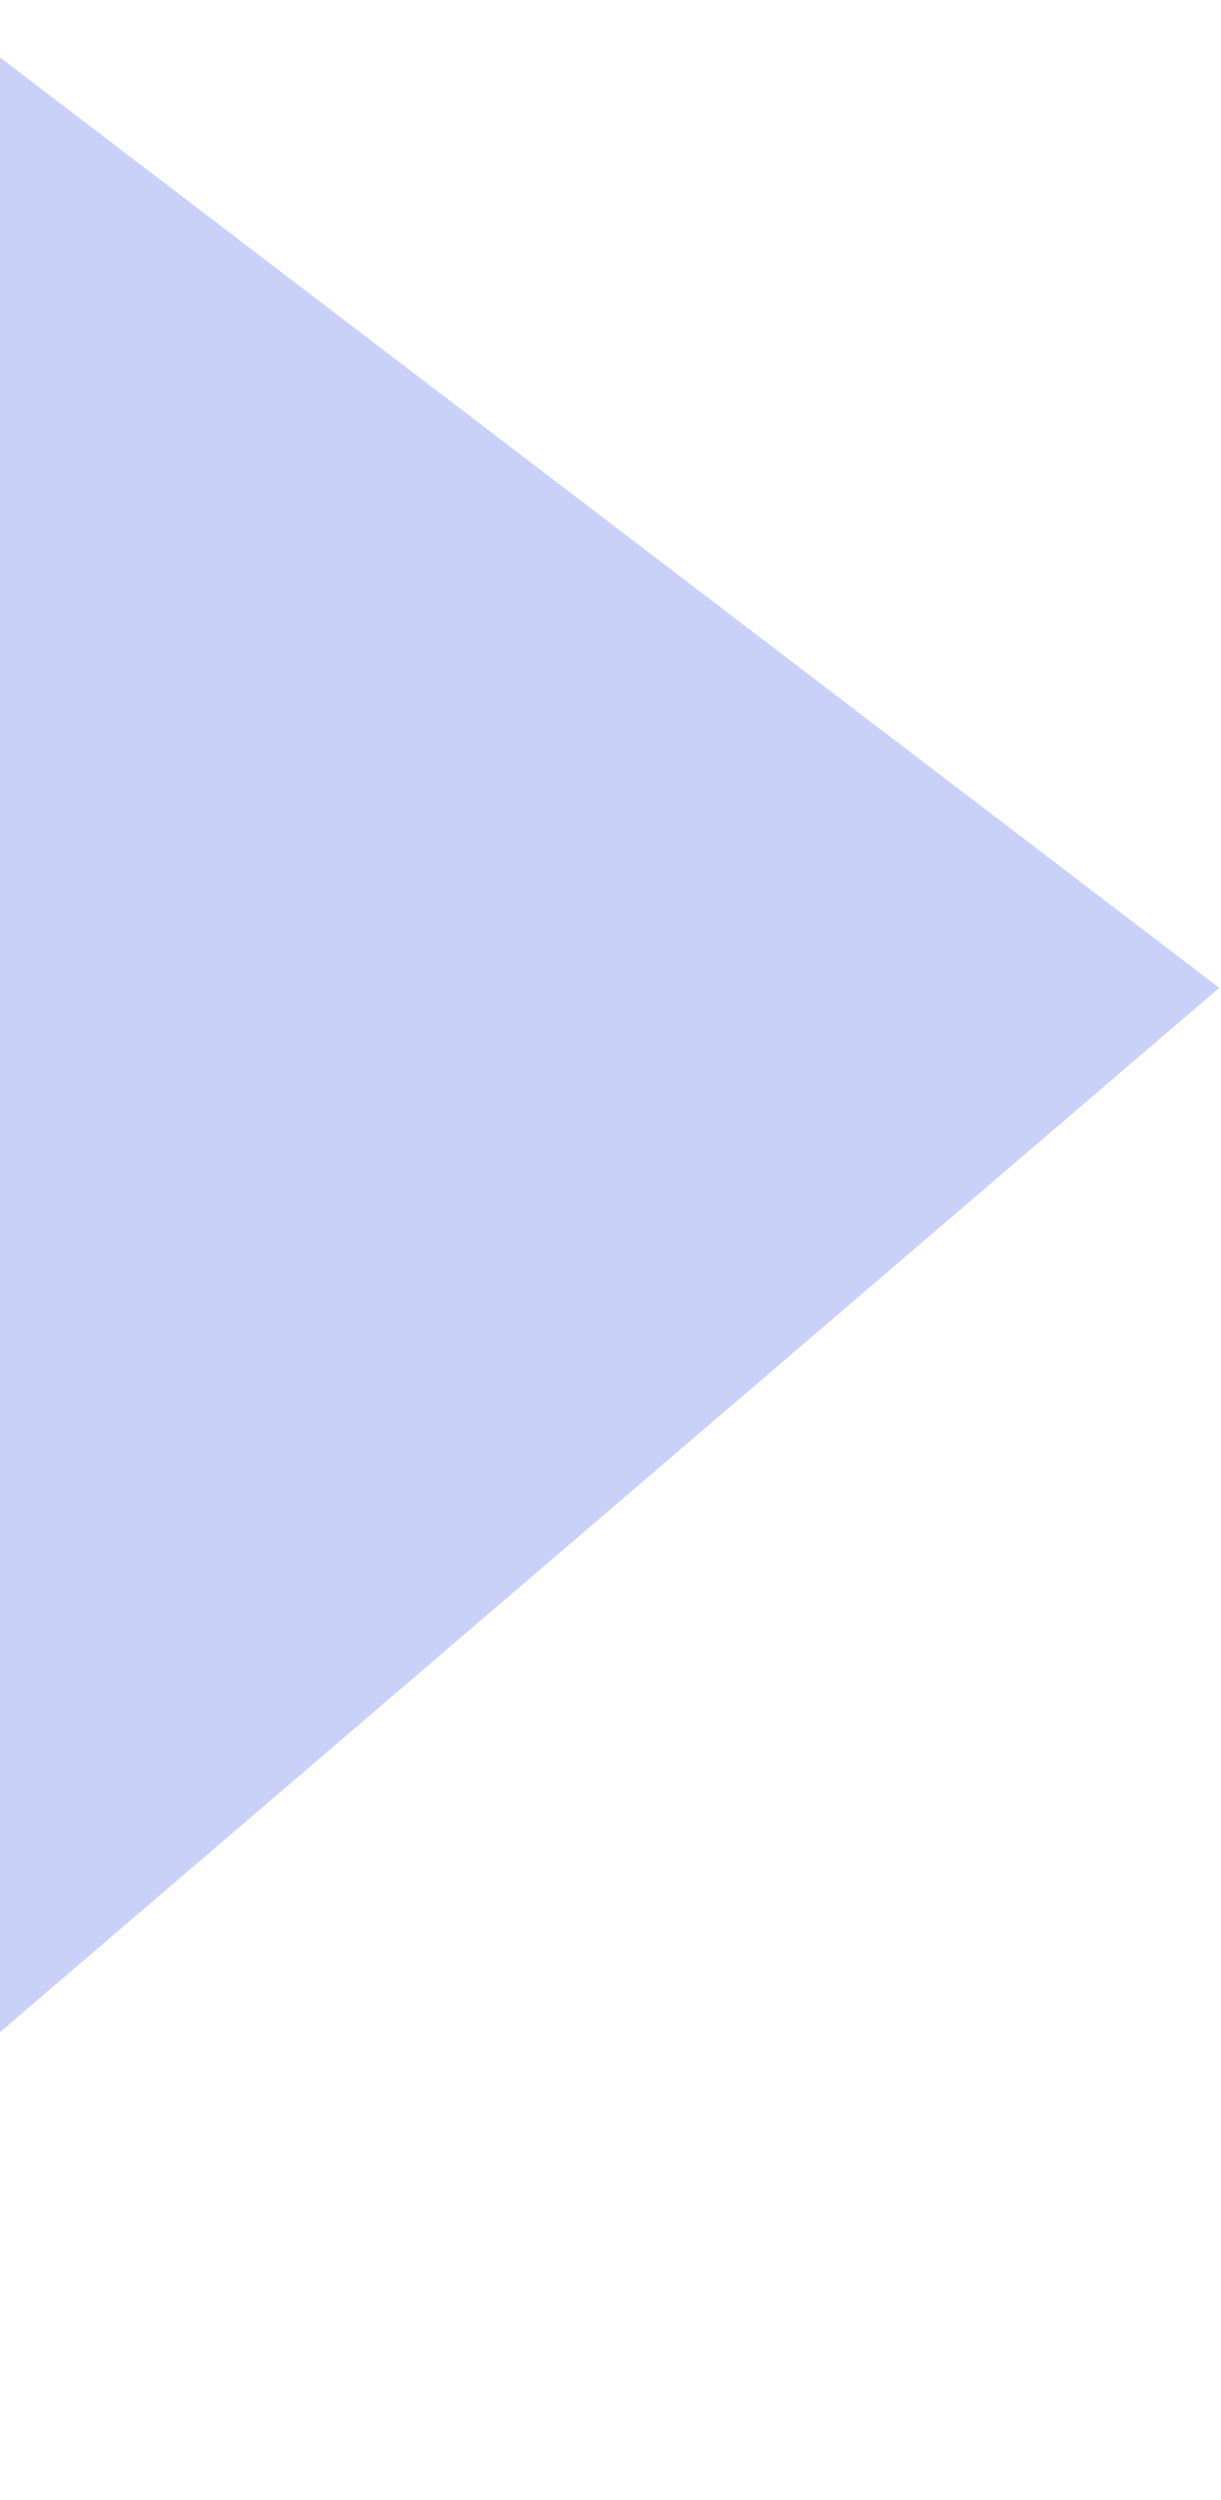 <svg width="381" height="780" viewBox="0 0 381 780" fill="none" xmlns="http://www.w3.org/2000/svg">
<path d="M-23.5 3.36829e-05L380.445 308.197L-170.5 780L-89.5 331L-23.5 3.36829e-05Z" fill="#C9D1F8"/>
</svg>

